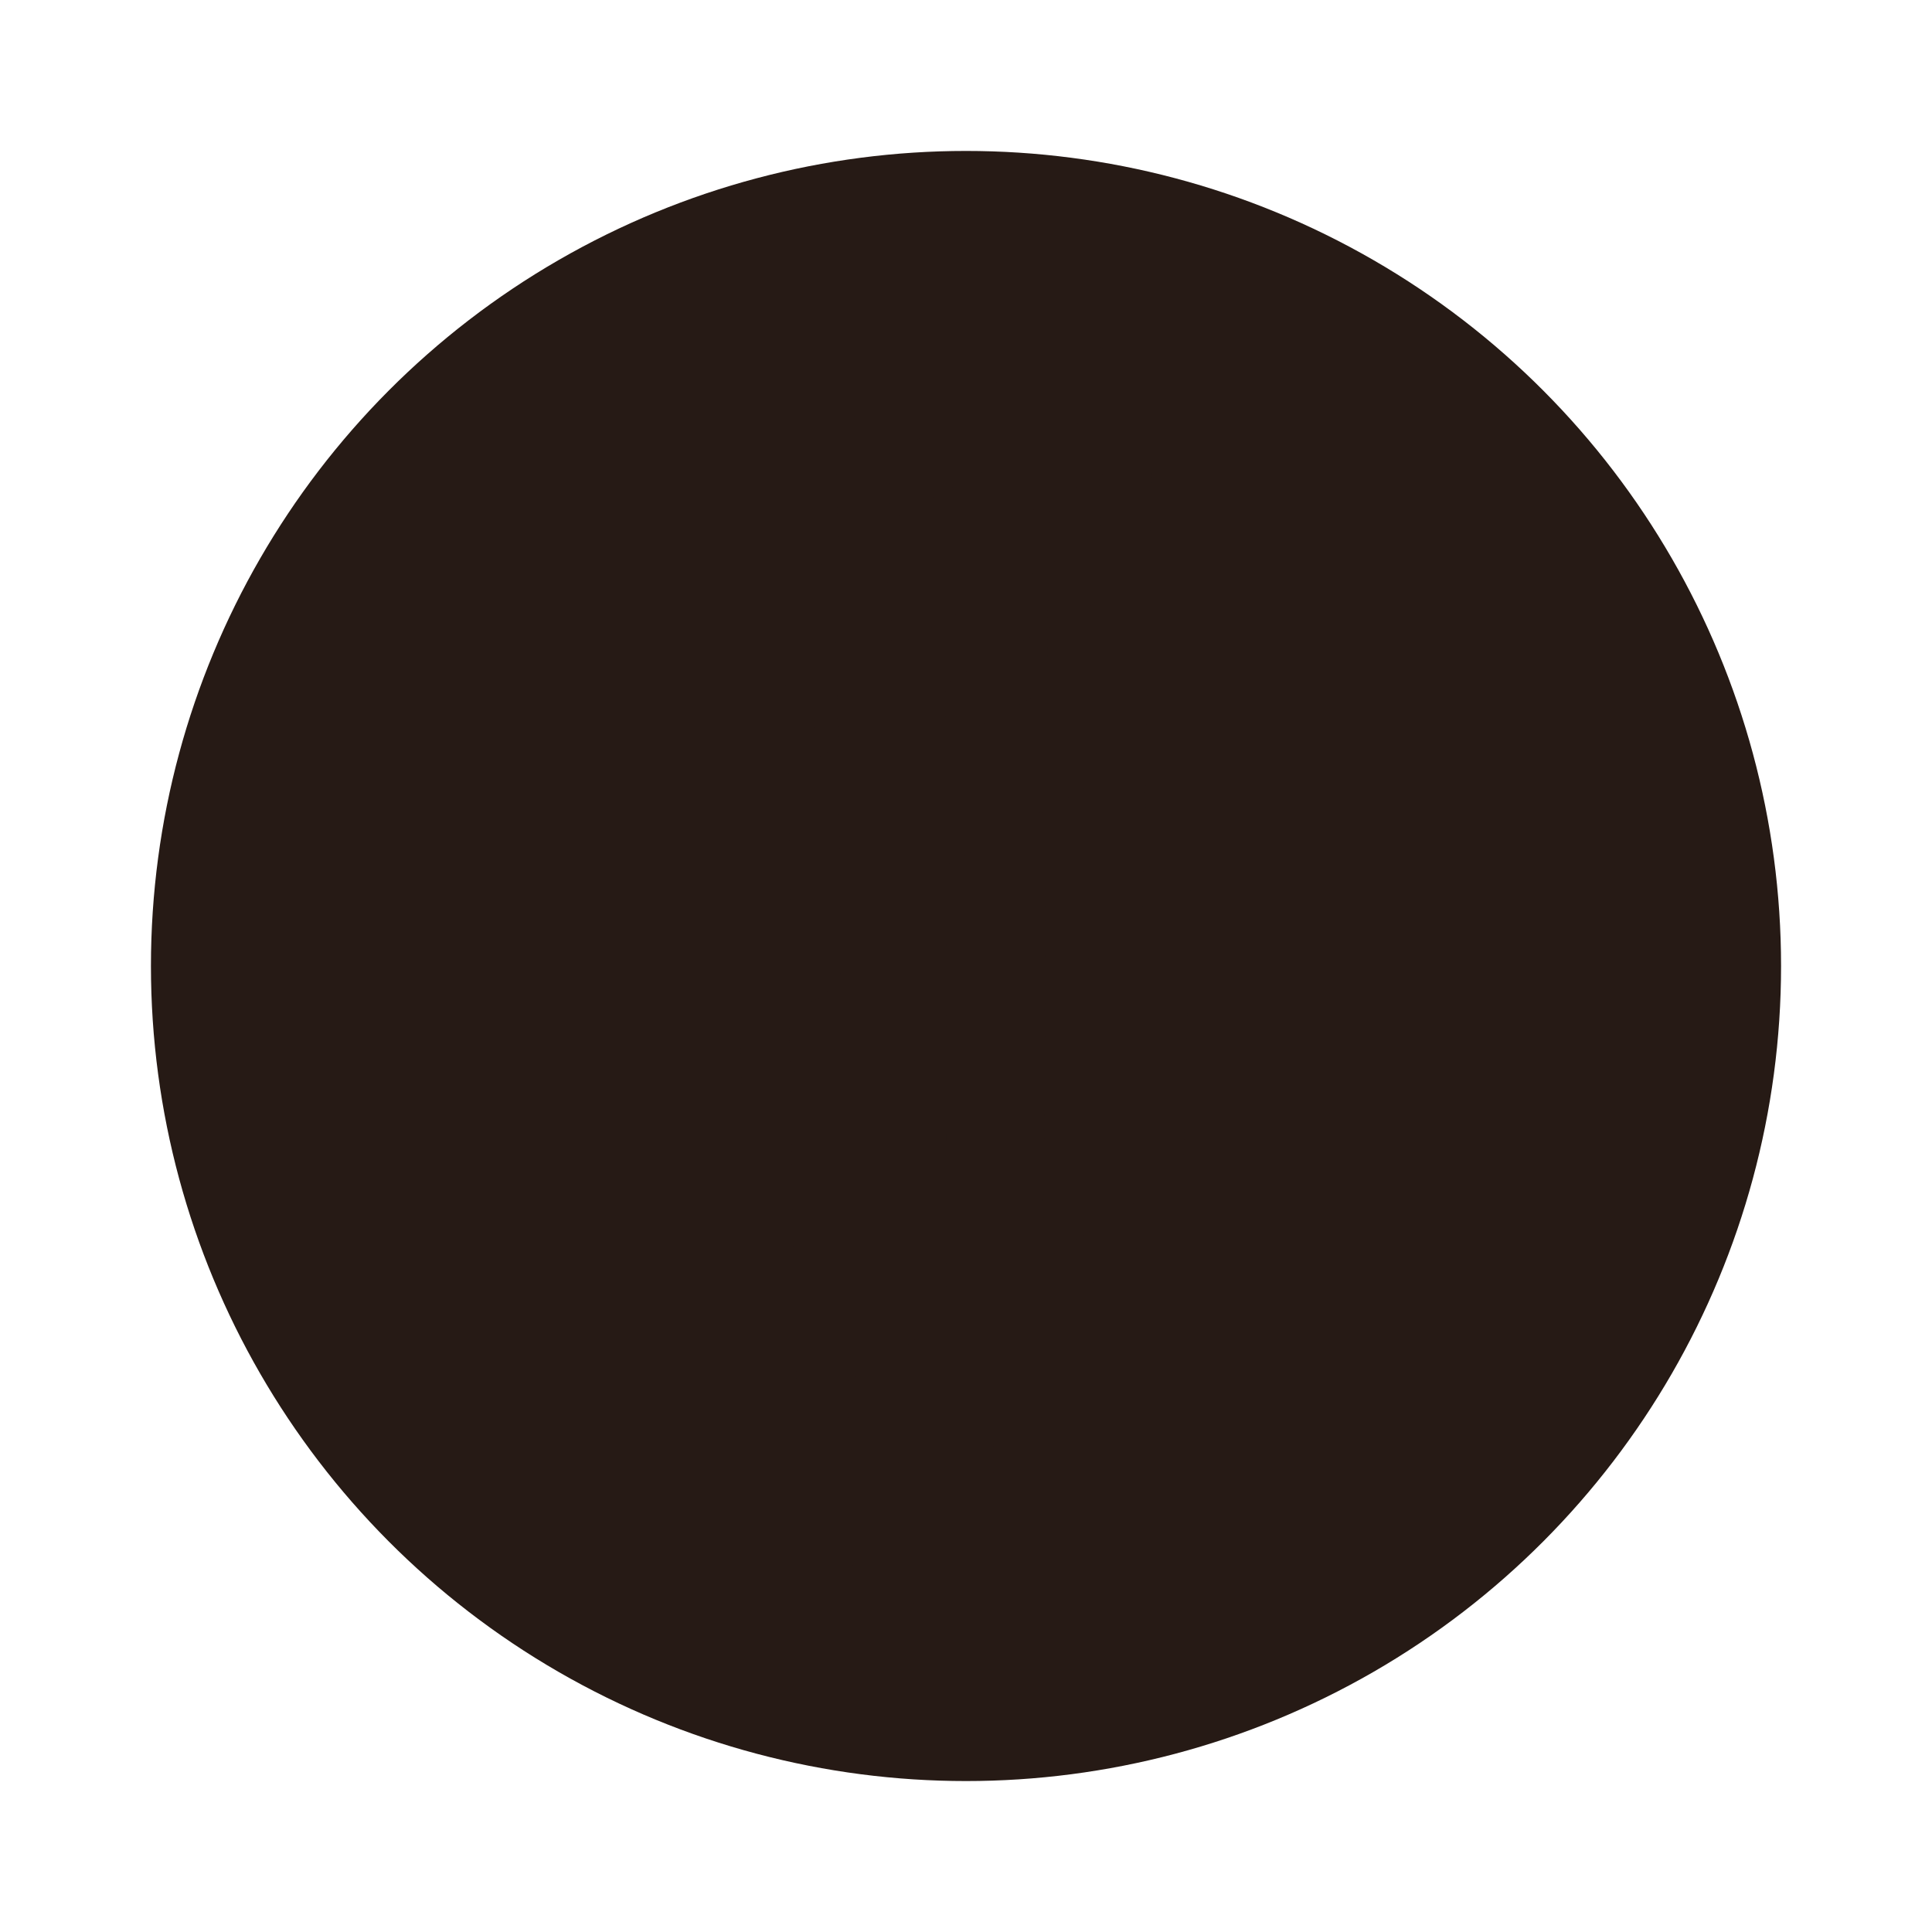 <svg width="64" height="64" viewBox="0 0 16.934 16.934" xmlns="http://www.w3.org/2000/svg"><circle cx="8.467" cy="8.467" r="7.144" fill="#261a15" style="paint-order:markers stroke fill"/><g stroke-width=".009"><path d="M7.465 12.086a.232.232 0 0 1 .035-.024l.018-.009-.018.015a.232.232 0 0 1-.035.023l-.018.01zm.058-.035c0-.002.037-.028.083-.056l.103-.064c.011-.007.02-.011.02-.008a.631.631 0 0 1-.083.056 9.27 9.27 0 0 0-.103.064c-.011.007-.02.011-.02.008zm.215-.135c0-.003.008-.009.018-.014.01-.005.018-.008.018-.005s-.008.009-.018.014c-.01.005-.018.007-.018.005zm.045-.026a.32.32 0 0 1 .056-.04c.076-.047.078-.048.078-.044 0 .003-.02.018-.047.034l-.067.042c-.011.007-.02.01-.02.008zm.157-.1a.232.232 0 0 1 .036-.024l.018-.009-.018.015a.232.232 0 0 1-.036.023l-.018.01zm.072-.045a.232.232 0 0 1 .036-.024l.017-.008-.017.014a.232.232 0 0 1-.036.024l-.018.008zm.071-.045a.232.232 0 0 1 .036-.024l.018-.008-.018.014a.232.232 0 0 1-.036.024l-.018.009zm.072-.045a.232.232 0 0 1 .036-.023l.018-.01-.018.015a.232.232 0 0 1-.036.024l-.018.009zm.072-.045c.02-.016.077-.047.063-.033-.005.004-.025.017-.045.028s-.028.014-.018.005zm.912-.8c.002-.23.005-.204.01.08 0 .083-.001.15-.005.15s-.006-.103-.005-.23zm.025.219c0-.003.021-.018.047-.033l.067-.043c.012-.007.02-.01.02-.008a.32.32 0 0 1-.055.04c-.076.047-.079.049-.079.044zm-.878-.092c0-.01.002-.013.005-.005.003.006.003.014 0 .017-.003.003-.005-.003-.005-.012zm1.022.003c0-.003.03-.024.07-.048l.089-.056c.01-.007.02-.01.02-.008a.486.486 0 0 1-.07.048 13.82 13.82 0 0 0-.09.055c-.01.008-.02.011-.02.009zm-1.022-.048c0-.01.002-.012.005-.005.003.006.003.014 0 .017-.003.003-.005-.002-.005-.012zm-.003-.89-.002-.86-.283.165-.44.258c-.086.051-.16.09-.163.089a2.432 2.432 0 0 1-.007-.251c0-.23 0-.247-.015-.242a7.27 7.27 0 0 0-.225.128 1.869 1.869 0 0 1-.216.115 2.89 2.89 0 0 1-.01-.254c-.004-.183-.003-.25.005-.257.006-.005.11-.066.232-.135l.222-.125-.005-.319-.008-.528-.002-.21.224-.124a5.17 5.17 0 0 1 .23-.124c.005 0 .008.117.008.26s.002.26.004.26.101-.054.219-.12l.227-.127c.013-.005.014.169.016 1.628 0 .898-.001 1.632-.004 1.632s-.006-.387-.007-.86zm1.226.81a.232.232 0 0 1 .036-.023l.018-.01-.018.015a.232.232 0 0 1-.036.024l-.018.009zm.072-.045a.232.232 0 0 1 .036-.023l.018-.01-.018.016a.232.232 0 0 1-.036.023l-.018.009zm.072-.045a.232.232 0 0 1 .036-.023l.018-.009-.018.015a.232.232 0 0 1-.036.023l-.018.009zm.072-.045a.232.232 0 0 1 .036-.023l.017-.009-.017.015a.232.232 0 0 1-.036.023l-.018.01zm.058-.033c0-.003.031-.024.07-.048l.09-.056c.01-.007.02-.01.02-.008a.493.493 0 0 1-.07.048l-.09.056c-.011.007-.02.01-.02.008zm-.633-.742c0-.25.001-.351.003-.227s.001.329 0 .453c-.002.125-.003.023-.003-.226zm.011-1.62c.002-.522.006-1.003.009-1.068l.005-.119.19-.107.218-.121.03-.015v-.177c0-.097.002-.216.005-.264l.006-.087.194-.107.215-.118.022-.01-.006.213-.01.465c-.003.138-.007.273-.009.298-.002.028 0 .047.005.047.008 0 .127-.066.414-.23.005-.003.003.22-.006.467v.035l-.422.244-.005.248c-.002.137-.006.25-.009.253l-.764.45-.079.045-.003.305c-.002.167-.002-.123 0-.646zm.024-2.313c0-.04.002-.055.004-.033s.001.053 0 .071c-.002.019-.004.001-.004-.038zm-.909-.256v-.275c0-.004.002-.008.006-.01s.008.123.008.276-.003.278-.007.278-.007-.12-.007-.269zm.296.113c0-.002.008-.009.018-.014.01-.005.018-.008.018-.005 0 .002-.008.009-.018.014-.01.005-.018.007-.018.005zm.117-.063c0-.002.008-.009.018-.014.01-.005.018-.007.018-.005 0 .003-.008.009-.018.014-.01.005-.018.008-.018.005zm.116-.063c0-.002.008-.008.018-.014.01-.005.018-.007.018-.005 0 .003-.008.01-.018.014-.01.006-.018.008-.018.005zm-.992-.09c0-.044.001-.064.003-.043a.583.583 0 0 1 0 .081c-.001.024-.003.007-.003-.038zm.015.063c0-.002.016-.012.036-.022.02-.01.035-.017.035-.014a.126.126 0 0 1-.035.022c-.02.01-.036.017-.036.014zM8.94 5.63c0-.003.008-.01.018-.014.01-.006.018-.008.018-.005 0 .002-.008.008-.018.014-.01.005-.018.007-.018.005zm-.96-.036c0-.003.016-.013.036-.023.02-.01.036-.016.036-.014a.126.126 0 0 1-.036.023c-.02.01-.036.016-.036.014zm1.076-.027c0-.003.009-.009.018-.014.01-.005.018-.008.018-.005 0 .002-.008.009-.018.014-.01.005-.018.007-.018.005zm-.923-.054c0-.003.016-.013.036-.023.02-.01.035-.016.035-.014a.126.126 0 0 1-.035.023c-.02.01-.036.016-.036.014zm1.049-.174.004-.167.003.16a.948.948 0 0 1-.005.168.891.891 0 0 1-.002-.16zm-.825.057c0-.002.02-.015.045-.027a.129.129 0 0 1 .045-.018c0 .002-.02.014-.045.027a.171.171 0 0 1-.045.018zm.17-.09c0-.002.016-.012.036-.022.02-.01.036-.016.036-.014a.126.126 0 0 1-.036.023c-.02.01-.036.016-.036.014zm.135-.071c0-.003.02-.015.045-.027a.147.147 0 0 1 .044-.019c0 .003-.02.015-.044.028a.171.171 0 0 1-.045.018zm-.862-.1c0-.007.003-.015.008-.018.004-.002.006.003.003.013-.005.021-.011.024-.011.005zm1.031.01c0-.003.016-.014.036-.024.02-.01.036-.016.036-.013a.126.126 0 0 1-.036.022c-.02.01-.036.017-.036.014zm.153-.082c0-.002.016-.012.036-.022.02-.01.035-.017.035-.014a.126.126 0 0 1-.035.023c-.02.01-.036.016-.036.013zm.134-.07c0-.004.016-.014.036-.024l.036-.018.004-.552.005.543.038-.019c.021-.01.034-.015.03-.01a.926.926 0 0 1-.149.08zm.233-.127c0-.002.017-.013.036-.023.02-.01.036-.016.036-.013a.126.126 0 0 1-.036.022c-.02.01-.036.017-.036.014zm.135-.072c0-.002.016-.012.036-.022.02-.01.036-.017.036-.014a.126.126 0 0 1-.036.023c-.02.01-.036.016-.036.013zm.15-.44c0-.106 0-.192.005-.192.003 0 .006.086.006.193 0 .106-.002.192-.004.192s-.005-.086-.007-.192z" fill="#261a15"/><path d="M7.433 12.343v-.232l.418-.26c.23-.142.423-.263.43-.268.012-.008.014-.163.016-1.232l.002-1.224.852-.5.003.084c.001.045-.002.587-.007 1.203a74.611 74.611 0 0 0-.006 1.125c.006.005.033-.011.431-.26l.358-.223.035-.021-.006.232a7.272 7.272 0 0 1-.008.234 674.821 674.821 0 0 1-1.415.89 160.879 160.879 0 0 1-.881.555 3.56 3.56 0 0 1-.213.128c-.006 0-.009-.088-.009-.231zm.841-6.083-.002-.269-.238.129-.455.246c-.12.065-.22.118-.225.118a4.9 4.9 0 0 1-.014-.41l-.008-.558-.002-.148.232-.12a2.29 2.29 0 0 1 .237-.114c.004.004.008.129.01.278l.005.272.22-.116c.12-.065.225-.12.231-.122.009-.003.011.054.011.266 0 .149.003.27.006.27s.117-.06.253-.133c.286-.154.296-.16.284-.147-.005.005-.124.07-.265.145l-.262.143a2.708 2.708 0 0 0-.005.268l.003.26.439-.24c.357-.194.44-.243.445-.26l.006-.023.001.023c.001.02-.035.042-.446.267-.246.134-.45.244-.453.244a3.22 3.22 0 0 1-.008-.269zm.91-.55c-.002-.172-.004-.196-.016-.191a5.754 5.754 0 0 0-.172.09c-.087.048-.16.085-.161.083a2.262 2.262 0 0 1 .176-.1l.18-.095v-.541l.444-.237.006-.097c.003-.054.006-.179.006-.278l.001-.181.065-.036c.148-.08.373-.194.378-.19.005.006-.016 1.084-.022 1.089-.006.005-.322.176-.465.25-.072.037-.193.102-.27.143l-.138.075-.01.412zm-.908-.56v-.276l.065-.033a135.694 135.694 0 0 0 .805-.42l.05-.024-.01.556-.443.236c-.245.13-.45.236-.456.236-.008 0-.01-.06-.01-.275zm-.475-.763c0-.093-.003-.223-.006-.29l-.005-.12.237-.118c.131-.066.24-.12.244-.12.003 0 .004.13.003.29l-.002.288-.233.12-.236.119c-.001 0-.002-.076-.002-.169zm1.4-.797c0-.137.004-.267.007-.288l.005-.039.216-.111a3.22 3.22 0 0 1 .227-.111c.01 0 .012.044.006.28-.005.246-.008.281-.021.292a12.92 12.92 0 0 1-.435.224 2.113 2.113 0 0 1-.005-.247z" fill="#261a15"/><path d="M6.985 12.315c0-.063-.046-2.306-.057-2.786a1.1 1.1 0 0 1 0-.146c.002.014.006.025.009.025s.098-.054.212-.12c.115-.067.216-.124.224-.127.014-.006.015.012.015.241 0 .136.003.249.007.251.004.002.077-.037.164-.088.36-.212.722-.424.723-.423l.006 1.213.005 1.212L8 11.75c-.528.328-.562.35-.571.36-.01.012-.409.264-.432.273-.01.004-.012-.01-.012-.068zm2.164-1.918.012-1.205.005-.57.078-.045c.342-.2.76-.445.763-.449.003-.002.007-.116.01-.252l.004-.248.21-.123a6.5 6.5 0 0 1 .212-.12 572.85 572.85 0 0 1-.06 2.42c-.01.409-.013.475-.026.485-.025.022-.38.241-.395.244a11.82 11.82 0 0 0-.412.25 18.69 18.69 0 0 1-.402.247c-.002 0-.002-.285.001-.634zM6.916 9.063c0-.07.002-.096.003-.06s.002.092 0 .125c-.001.033-.003.004-.003-.065zm.001-.173a.39.39 0 0 1 .09-.05.39.39 0 0 1-.09.05zm.103-.06c0-.003.017-.013.036-.023.02-.01.036-.016.036-.014a.126.126 0 0 1-.036.023c-.02.01-.036.016-.036.014zm.086-.048a.472.472 0 0 1 .107-.058.505.505 0 0 1-.107.058zm.12-.069c0-.002.013-.01.028-.018.014-.008.027-.012.027-.01 0 .003-.013.011-.027.019-.015.008-.027.012-.027.01zm.063-.036c0-.002.013-.01.027-.018.015-.008.027-.012.027-.01 0 .003-.012.011-.027.019-.014.008-.027.012-.027.01zm.063-.035c0-.002.006-.008.014-.014.007-.007.013-.008.013-.002 0 .005-.006.011-.013.014-.008.003-.014.004-.014.002zm.022-.176c0-.081.001-.114.003-.074a2.2 2.2 0 0 1 0 .148c-.002.04-.003.008-.003-.074zm-.009-.596c0-.089.001-.124.003-.078s.002.118 0 .161c-.002.043-.003.006-.003-.083zm.465-.164.002-.141.002.137.003.137.02-.01c.02-.01.02-.009.003.004-.01.008-.021.014-.025.014s-.006-.063-.005-.14zm.07.101c0-.002.011-.01.026-.018.015-.008.027-.012.027-.01 0 .003-.012.011-.027.02-.015.007-.027.011-.027.008zm.062-.035c0-.003.012-.011.027-.019.015-.007.027-.012.027-.01 0 .003-.012.012-.027.02-.015.007-.027.011-.027.009zm.08-.045c0-.003.009-.009.019-.014.01-.005.018-.008.018-.005 0 .002-.008.009-.018.014-.01.005-.018.007-.018.005zm.082-.045c0-.002.008-.009.018-.014.01-.005.017-.008.017-.005 0 .002-.008.009-.017.014-.01.005-.018.008-.018.005zm.062-.036c0-.002.008-.009.018-.014.01-.005.018-.007.018-.005s-.008.009-.018.014c-.01.005-.018.008-.018.005zm.088-.05c.006-.007.013-.01.016-.007.003.003-.002.008-.011.011-.013.005-.014.004-.005-.005zm.029-.013c0-.002.008-.008.018-.014.01-.005.018-.007.018-.005 0 .003-.008.009-.018.014-.01.006-.018.008-.018.005zm-.942-.009c0-.002.008-.008.018-.014.01-.005.018-.007.018-.005 0 .003-.008.01-.018.014-.01.006-.018.008-.018.005zm.467-.028c0-.01.003-.012.006-.005.002.006.002.014-.001.017-.003.003-.005-.002-.005-.012zm.538.002c0-.003.008-.01.018-.015.01-.005.018-.007.018-.005 0 .003-.008.01-.018.014-.01.006-.018.008-.018.006zm-.924-.018c0-.003.008-.01.018-.014.01-.006.018-.008.018-.006 0 .003-.008.01-.018.015-.01.005-.018.007-.018.005zm.387-.023c0-.013.002-.018.005-.012a.035.035 0 0 1 0 .023c-.003.006-.005 0-.005-.011zm.617-.004c0-.003.009-.01.018-.014.01-.006.018-.008.018-.005 0 .002-.008.008-.018.014-.01.005-.018.007-.018.005zm-.923-.018c0-.003.012-.011.027-.019.014-.007.026-.012.026-.01 0 .003-.012.012-.026.02-.015.007-.027.011-.027.009zm.986-.018c0-.003.012-.011.027-.019.015-.007.027-.012.027-.01 0 .003-.012.012-.027.02-.015.007-.027.011-.027.009zm-.906-.027c0-.003.008-.009.018-.014.01-.005.018-.008.018-.005 0 .002-.008.009-.018.014-.01.005-.018.007-.018.005zm.969-.01c0-.002.012-.01.027-.018.015-.007.027-.011.027-.009s-.012.01-.027.018c-.015.008-.027.012-.027.01zm-.906-.026c0-.003.016-.013.036-.023.02-.01.036-.016.036-.014a.126.126 0 0 1-.036.023c-.02.01-.036.016-.036.014zm.987-.018c0-.002.008-.009.018-.014.01-.005.018-.008.018-.005 0 .002-.008.009-.018.014-.01.005-.018.008-.018.005zm-.888-.036c0-.002.008-.009.018-.014.01-.005.018-.007.018-.005 0 .003-.008.009-.018.014-.01.005-.018.008-.018.005zm.968-.009c0-.002.009-.009.018-.014.01-.005.018-.007.018-.005 0 .003-.008.009-.018.014-.01.005-.018.008-.018.005zm.063-.036c0-.002.012-.01.027-.018.015-.008.027-.012.027-.01 0 .003-.012.011-.027.019-.015.007-.027.012-.027.01zm.081-.044c0-.003.008-.01.018-.015.01-.005.018-.007.018-.005 0 .003-.008.01-.018.014-.01.006-.018.008-.018.006zm.063-.036c0-.003.012-.011.027-.019.014-.008.027-.012.027-.01 0 .003-.013.011-.027.02-.015.007-.027.011-.027.009zm.08-.045c0-.003.009-.009.018-.014.01-.006.018-.008.018-.005 0 .002-.008.008-.018.014-.01.005-.018.007-.018.005zm.063-.036c0-.003.008-.009.018-.014.01-.005.018-.008.018-.005 0 .002-.008.009-.018.014-.01.005-.018.007-.018.005zm.942-.048c0-.012.002-.013.008-.003.007.01.018.007.058-.016a.19.19 0 0 1 .05-.025.43.43 0 0 1-.106.06c-.006 0-.01-.007-.01-.016zm-.834-.015c0-.002.012-.01.027-.018.015-.008.027-.012.027-.01 0 .003-.012.01-.027.019-.015.007-.027.011-.027.009zm.063-.036c0-.002.012-.01.027-.018.014-.008.026-.012.026-.01 0 .003-.012.011-.026.019-.015.007-.027.012-.027.01zm.901-.002a.46.46 0 0 1 .108-.06.46.46 0 0 1-.108.06zM9.335 7c0-.002.007-.008.017-.014.01-.005.018-.007.018-.005 0 .003-.008.01-.018.014-.01.006-.018.008-.018.005zm.703-.175c0-.091.001-.129.003-.083v.166c-.002.046-.003.008-.003-.083zm.238.15c0-.003.034-.024.076-.048s.077-.046.077-.05c0-.005.004-.006.01-.002.01.006-.002.014-.102.07a.28.28 0 0 1-.06.03zm-.879-.01c0-.003.012-.011.027-.019s.027-.012.027-.01c0 .003-.012.011-.027.019s-.027.012-.027.01zm.08-.045c0-.003.009-.01.019-.014.01-.006.018-.008.018-.005 0 .002-.008.008-.018.014-.01.005-.018.007-.018.005zm.095-.054a.066.066 0 0 1 .024-.014.377.377 0 0 0 .01-.101l.003-.101.003.201-.029.015c-.025.012-.027.012-.011 0zm.042-.482c-.001-.033.001-.062.005-.064.004-.003.006.016.004.042-.004.076-.008.085-.01.022zm.043-.083c0-.003.012-.011.027-.019.015-.007.027-.012.027-.01 0 .003-.012.012-.027.02-.015.007-.027.011-.027.009zm.081-.045c0-.003.012-.01.027-.019.015-.007.027-.011.027-.009 0 .003-.012.01-.027.018-.015.008-.027.012-.027.01zm.099-.054c0-.002.008-.009.018-.014.01-.005.018-.007.018-.005 0 .003-.009.009-.018.014-.01.005-.018.008-.018.005zm.08-.045c0-.002.012-.01.027-.018.015-.008.027-.012.027-.01 0 .003-.012.011-.027.019-.015.007-.027.012-.027.01zm.081-.045c0-.002.012-.01.027-.018.015-.008.027-.012.027-.01 0 .003-.012.011-.027.019s-.027.012-.027.01zm-1.713-.407v-.268l.45-.238c.248-.131.452-.237.454-.236.001.002 0 .123-.004.268l-.006.266-.442.238-.447.238a4.45 4.45 0 0 1-.005-.268zm1.77.147c0-.06.002-.082.004-.051v.107c-.002.028-.004.003-.004-.056zm-2.238-.255a12.261 12.261 0 0 1-.006-.276l-.002-.198.039-.022c.02-.012.126-.068.233-.123l.195-.1v.555l-.456.241zM9.629 5.3c-.002-.02 0-.036.003-.036.004 0 .007.017.007.036s-.001.036-.003.036-.005-.016-.007-.036zm-.427-.632.002-.275.207-.108c.113-.06.211-.11.217-.112.01-.004.011.05.01.267l-.003.273-.08.043a58.98 58.98 0 0 1-.218.115l-.137.072z" fill="#261a15"/><path d="M7.887 14.07c-.003-.031-.007-.44-.01-.909l-.006-.852.227-.142c.125-.078.222-.136.215-.128-.009.01-.01.2-.01.916.002.496.001.903 0 .905-.009.007-.404.266-.408.266a.24.24 0 0 1-.008-.056zm1.236-1.279c.006-.62.015-1.28.017-1.28a210.774 210.774 0 0 1 .367-.232c.028-.018.05-.028.048-.021-.004.012-.012.476-.019 1.163-.002.25-.007.495-.01.545l-.005.092-.197.13c-.108.072-.199.13-.201.13-.003 0-.003-.237 0-.527zm-2.138-.4c0-.002.006-.006.014-.009.008-.003.011-.001.008.004-.005.008-.022.012-.022.005zm.442-.19c0-.049.002-.068.004-.042s.002.067 0 .09c-.002.023-.004.002-.004-.047zm.93-.196c0-.002.008-.009.018-.014.01-.005.018-.008.018-.005s-.008.009-.018.014c-.01.005-.018.008-.018.005zm.072-.045c0-.002.008-.009.018-.014.01-.005.018-.007.018-.005s-.008.009-.018.014c-.01.005-.018.008-.018.005zm.098-.063c0-.002.008-.008.018-.014.01-.005.018-.007.018-.005s-.008.01-.018.014c-.01.006-.018.008-.018.005zm.144-.09c0-.002.008-.008.018-.013.01-.006.018-.008.018-.005s-.008.008-.018.014c-.01.005-.018.007-.018.005zm.897-.564c0-.003.008-.01.018-.014.01-.006.018-.008.018-.005s-.008.008-.018.014c-.01.005-.018.007-.018.005zm.098-.063c0-.003.008-.009.018-.014.01-.005.018-.008.018-.005s-.008.009-.018.014c-.01.005-.018.007-.018.005zm.29-.26c0-.05.002-.07.004-.043s.002.066 0 .09c-.002.023-.003.002-.003-.048zm.007-.343c0-.021.003-.04.006-.042.004-.003.006.01.004.028-.005.05-.01.056-.01.014zm.385-.276c0-.001.007-.008.016-.015.014-.011.014-.011.003.003-.012.015-.019.02-.019.012zm.03-.31c0-.037.002-.052.003-.034s.002.05 0 .068c-.001.018-.003.003-.003-.034zm.009-.359c0-.037.002-.052.003-.033s.002.048 0 .067-.003.003-.003-.034zm.007-.283c0-.01.002-.013.005-.005.003.006.002.014 0 .017-.004.003-.006-.003-.005-.012zm.002-.08c0-.03.001-.04.003-.025s.002.04 0 .054c-.002.014-.003 0-.003-.029zm-2.102-.773c0-.35-.003-.692-.005-.76-.002-.07 0-.13.003-.136.007-.011.872-.5.876-.495a927.57 927.57 0 0 0-.012 1.42v.1l-.42.246-.43.253c-.01.006-.012-.103-.012-.628zm2.111.428c0-.042.001-.06.003-.038.002.02.002.055 0 .076s-.003.004-.003-.038zm.009-.36c0-.041.001-.058.003-.037.002.02.002.055 0 .076s-.003.004-.003-.038zm-3.932.06c0-.003.017-.013.036-.023.02-.01.036-.016.036-.014a.126.126 0 0 1-.036.023c-.02.01-.036.016-.036.014zm.081-.045c0-.002.008-.009.018-.014.01-.005.018-.008.018-.005 0 .002-.008.009-.018.014-.01.005-.018.007-.018.005zm.063-.036c0-.003.012-.01.027-.018.015-.008.027-.012.027-.01 0 .003-.012.01-.027.019-.015.007-.027.011-.027.009zm.08-.045c0-.002.009-.009.019-.014.01-.005.018-.007.018-.005 0 .003-.009.009-.018.014-.01.005-.018.008-.018.005zm.081-.045c0-.002.008-.008.018-.014.01-.005.018-.007.018-.005 0 .003-.008.009-.018.014-.01.006-.018.008-.018.005zm.045-.027c0-.002.012-.01.027-.018.015-.008.027-.012.027-.01 0 .003-.012.011-.027.019s-.027.012-.027.01zm.063-.035c0-.003.008-.01.018-.014.01-.006.018-.008.018-.006 0 .003-.008.01-.018.015-.01.005-.018.007-.018.005zm3.526-.113c0-.012.002-.017.005-.011a.034.034 0 0 1 0 .022c-.003.006-.005.001-.005-.011zm.002-.09c0-.032.001-.045.003-.029a.284.284 0 0 1 0 .058c-.002.016-.003.003-.003-.029zm.007-.25c0-.013.002-.018.005-.012a.034.034 0 0 1 0 .022c-.003.006-.005.001-.005-.01zm.002-.1c0-.037.001-.052.003-.033s.002.049 0 .067-.003.003-.003-.034zm.009-.354c0-.04.001-.054.003-.033s.002.053 0 .072c-.002.018-.003 0-.003-.039zm.006-.306c0-.01.003-.012.006-.005.002.007.002.014-.001.017-.003.003-.005-.002-.005-.012zm.003-.084c0-.037.001-.052.003-.034s.002.05 0 .068-.003.003-.003-.034zm-.042-.234a.116.116 0 0 1-.033-.022c0-.004.07.03.08.037.01.01-.017 0-.047-.015zm-.06-.035c-.008-.005-.01-.009-.003-.009a.02.02 0 0 1 .016.009c.007.011.004.011-.013 0zm-.056-.028a.116.116 0 0 1-.034-.022c0-.002.016.004.036.014.02.01.036.02.036.023 0 .006 0 .006-.038-.015zm-.117-.062a.247.247 0 0 1-.051-.031c0-.003.024.007.054.022s.053.03.053.032c0 .006.002.006-.056-.023zm-.107-.059c-.034-.018-.032-.025.002-.008a.092.092 0 0 1 .027.018c0 .006-.001.006-.03-.01zm-.022-.178c0-.045.002-.064.004-.043s.002.057 0 .08c-.002.024-.004.007-.004-.037zm-1.759-.243.003-.265.228-.124a384.739 384.739 0 0 1 .658-.35c.008 0 .006.473-.002.501-.006.022-.014.026-.815.464l-.074.04zm-.949-.004c0-.096.001-.136.003-.087.002.048.002.126 0 .174-.002.048-.003.01-.003-.087zm2.715-.09c0-.012.002-.017.005-.01a.034.034 0 0 1 0 .021c-.003.007-.005.002-.005-.01zm.002-.116c0-.052.002-.073.004-.047a.822.822 0 0 1 0 .094c-.002.026-.004.004-.004-.047zM7.33 5.64c0-.091.001-.129.003-.083s.002.12 0 .166c-.002.046-.003.008-.003-.083zm2.735-.013c0-.04.002-.055.003-.034s.002.054 0 .072c-.002.018-.003.001-.003-.038zm-2.97-.381-.227-.124.12-.063.236-.122.118-.06.227.121c.125.067.23.119.232.116.003-.002.004-.129.002-.28L7.8 4.559l.232-.119a2.71 2.71 0 0 0 .243-.133c.006-.008.011-.012.011-.008s.068-.028.15-.07c.083-.044.375-.192.648-.33s.515-.26.536-.273l.038-.021.003-.132a.85.85 0 0 1 0 .054l-.002.186.434.217-.148.076a103.897 103.897 0 0 1-.645.333 83.02 83.02 0 0 1-1.332.695c-.205.109-.644.338-.645.337l-.228-.124zm2.563.004c0-.002.012-.01.027-.018.015-.008.027-.012.027-.01 0 .003-.012.011-.027.019s-.027.012-.027.01zm.117-.062c0-.003.008-.009.018-.014.01-.006.018-.008.018-.005 0 .002-.008.008-.018.014-.01.005-.018.007-.018.005zm.117-.063c0-.003.016-.013.035-.023.02-.01.036-.016.036-.014a.126.126 0 0 1-.036.023c-.02.01-.035.016-.035.014zm.126-.071a.223.223 0 0 1 .026-.014c.021-.01.021-.01.005.003-.014.012-.043.022-.031.01zm.055-.064c0-.025.002-.034.004-.02a.159.159 0 0 1 0 .045c-.002.01-.004 0-.003-.025zm.01-.372c0-.067.002-.094.003-.06a1.2 1.2 0 0 1 0 .12c-.001.033-.003.006-.003-.06zM7.796 4.34c0-.116.001-.164.003-.106s.001.153 0 .211-.003.01-.003-.105zm2.295-.17c0-.072.002-.102.003-.066a1.41 1.41 0 0 1 0 .13c-.001.036-.003.007-.003-.065zm-2.526-.31a4.247 4.247 0 0 1-.223-.12c-.007-.006.057-.042.227-.127l.236-.117.47.238-.235.118c-.13.066-.24.119-.248.119-.008 0-.11-.05-.227-.11zm.713-.05c0-.012.002-.017.004-.01a.035.035 0 0 1 0 .022c-.002.006-.004 0-.004-.012zm.923-.514L9.2 3.263l-.229-.11a3.816 3.816 0 0 1-.228-.117c0-.003.102-.055.228-.116l.228-.112.463.225-.449.23-.01.069z" fill="#261a15"/><path d="M6.979 12.113c0-.04.001-.055.003-.034a.45.45 0 0 1 0 .072c-.002.018-.003.001-.003-.038zm-.01-.426c0-.037.002-.053.004-.034s.002.049 0 .067c-.002.019-.003.004-.003-.033zm-.008-.426c0-.04.001-.055.003-.034s.002.054 0 .072c-.002.018-.003.001-.003-.038zm-.01-.426c0-.037.002-.053.004-.034s.002.049 0 .067c-.002.019-.003.004-.003-.033zm-.008-.427c0-.039.001-.054.003-.033s.002.053 0 .072c-.002.018-.003 0-.003-.039zm-.01-.421c0-.04.002-.055.004-.033s.002.053 0 .071c-.002.019-.003.001-.003-.038zm-.008-.413c0-.034.001-.047.003-.029s.002.047 0 .063-.003 0-.003-.034zm.354-.979c.006-.002.014-.002.017 0 .003.004-.002.006-.012.006s-.012-.003-.005-.006zm.557-.888c0-.151-.008-.382-.013-.387a4.112 4.112 0 0 0-.23.123c-.124.07-.227.125-.228.124L7.358 7.3l-.006-.265.462-.252.01-.541.222-.121.226-.12c.002 0 .004.12.004.265 0 .147.002.268.003.27.002.001.102-.051.222-.117l.455-.248.235-.128.001-.234.001-.268c0-.028.005-.036.028-.05.046-.028.398-.217.404-.217.003 0 .005.115.005.256 0 .235.002.256.015.251a7.62 7.62 0 0 0 .212-.113c.108-.06.198-.107.2-.105.003.003.001.12-.003.262l-.007.258-.43.238-.005.187c-.003.103-.007.222-.007.264l-.002.076-.208.117a1513.167 1513.167 0 0 0-1.114.627 34.472 34.472 0 0 0-.424.237l-.02.01zm2.2-.702c0-.013.001-.018.004-.011a.034.034 0 0 1 0 .022c-.003.006-.005.001-.005-.011z" fill="#261a15"/><path d="m7.678 13.992-.198-.135-.005-.1a30.379 30.379 0 0 1-.01-.645l-.006-.542.41-.255.005.54c.01.873.012 1.27.007 1.27a5.31 5.31 0 0 1-.203-.133zm1.232-.806-.204-.132.003-.534c.001-.293.003-.58.005-.637l.003-.103.18-.114.212-.134.031-.02-.006.255c-.003.14-.007.447-.008.682s-.004.525-.007.647l-.004.221zm-1.514-.628a6.702 6.702 0 0 0-.171-.113c-.083-.054-.15-.1-.15-.103 0-.007.341-.218.345-.214a4.939 4.939 0 0 1 .007.446.082.082 0 0 1-.03-.016zm-.472-.21c-.03-.019-.04-.032-.013-.017.02.011.052.036.047.036a.176.176 0 0 1-.034-.018zm-.358-.276c0-.022.001-.031.003-.02s.003.029 0 .04-.003.002-.003-.02zm-.009-.278c0-.052.002-.073.004-.047.002.026.002.068 0 .094s-.004.005-.004-.047zm-.009-.337c0-.044.002-.063.004-.042s.002.057 0 .08c-.002.024-.004.007-.004-.038zm-.009-.336c0-.047.002-.066.004-.042s.002.061 0 .085-.004.004-.004-.043zm-.009-.323c0-.047.002-.066.004-.042s.002.061 0 .085-.004.004-.004-.043zm-.008-.34c0-.052.001-.074.003-.048.002.026.002.069 0 .095s-.003.004-.003-.048zm-.01-.337c0-.05.002-.068.004-.042s.002.066 0 .09c-.002.023-.003.001-.003-.048zm-.008-.327c0-.047.001-.066.003-.043s.002.062 0 .085-.003.005-.003-.042zm-.01-.337c0-.049.002-.068.004-.042s.002.067 0 .09c-.002.023-.003.002-.003-.048zm-.01-.242c0-.01.002-.013.004-.006.003.007.003.014 0 .017-.003.003-.005-.002-.005-.011zm.002-.125c0-.06.001-.083.003-.052s.002.08 0 .108c-.002.028-.003.003-.003-.056zm-.01-.337c0-.061.002-.087.004-.056s.002.082 0 .112c-.002.031-.003.006-.003-.056zm.458-.497c0-.07.002-.097.003-.06s.002.092 0 .125c-.001.033-.003.004-.003-.065zm-.009-.422c0-.084.002-.12.003-.079.002.04.002.11 0 .153-.001.043-.002.01-.002-.074zm-.009-.404c0-.069.002-.096.004-.06s.001.093 0 .126c-.002.033-.004.004-.004-.066zm-.009-.417c0-.066.002-.093.004-.06s.001.088 0 .121c-.002.033-.004.006-.004-.06zm.057-.27c.006-.006.014-.009.016-.006.003.003-.002.008-.01.011-.013.005-.015.004-.006-.005zm.339-.275a15.738 15.738 0 0 0-.217-.123l-.19-.105-.005-.046a12.075 12.075 0 0 1-.01-.396 36.943 36.943 0 0 0-.01-.509.804.804 0 0 1 .003-.159c.004 0 .106.054.227.12l.22.118.006.3c.01.456.012.816.007.816a.175.175 0 0 1-.031-.016zm.274-1.464a6.007 6.007 0 0 1-.226-.123 38.59 38.59 0 0 1-.022-1.139c.001-.001.218.109.402.204l.06.031.001.234c0 .128.004.382.008.565s.005.334.002.338a1.926 1.926 0 0 1-.225-.11zm.705-.705a2.778 2.778 0 0 1-.006-.235v-.23l.458-.229.001-.24a21.494 21.494 0 0 0 .003-.325c.001 0 .106.05.232.112l.23.112-.005.575-.22.113-.453.232a2.552 2.552 0 0 1-.24.115z" fill="#261a15"/><path d="m6.778 12.246-.205-.134c-.003-.003-.022-.67-.063-2.242-.032-1.196-.033-1.234-.023-1.242a63.656 63.656 0 0 0 .406-.23l.048-.026-.005-.242a21622.507 21622.507 0 0 1-.025-1.186l-.003-.164.23-.124c.201-.11.228-.127.232-.15.004-.02.03-.038.225-.143l.22-.12.002.267c.002.216 0 .268-.01.275a9.887 9.887 0 0 1-.234.13l-.222.12.005.225c.003.123.007.482.008.797l.002.572-.045.025-.224.13-.18.103.003.263c.001.144.016.928.033 1.742.018.813.03 1.48.029 1.482a3.918 3.918 0 0 1-.204-.129zm.518-3.65c-.003-.003-.01-.004-.017-.001-.007.003-.005.005.005.005s.015-.001.012-.004zm2.745-1.701.005-.22a3.1 3.1 0 0 1 .38.2c.002.007-.346.212-.382.226a2.059 2.059 0 0 1-.003-.206zm-.41-1.335v-.225l.212.11.215.11c.003.002-.416.23-.422.23-.003 0-.006-.101-.006-.225z" fill="#261a15"/></g></svg>